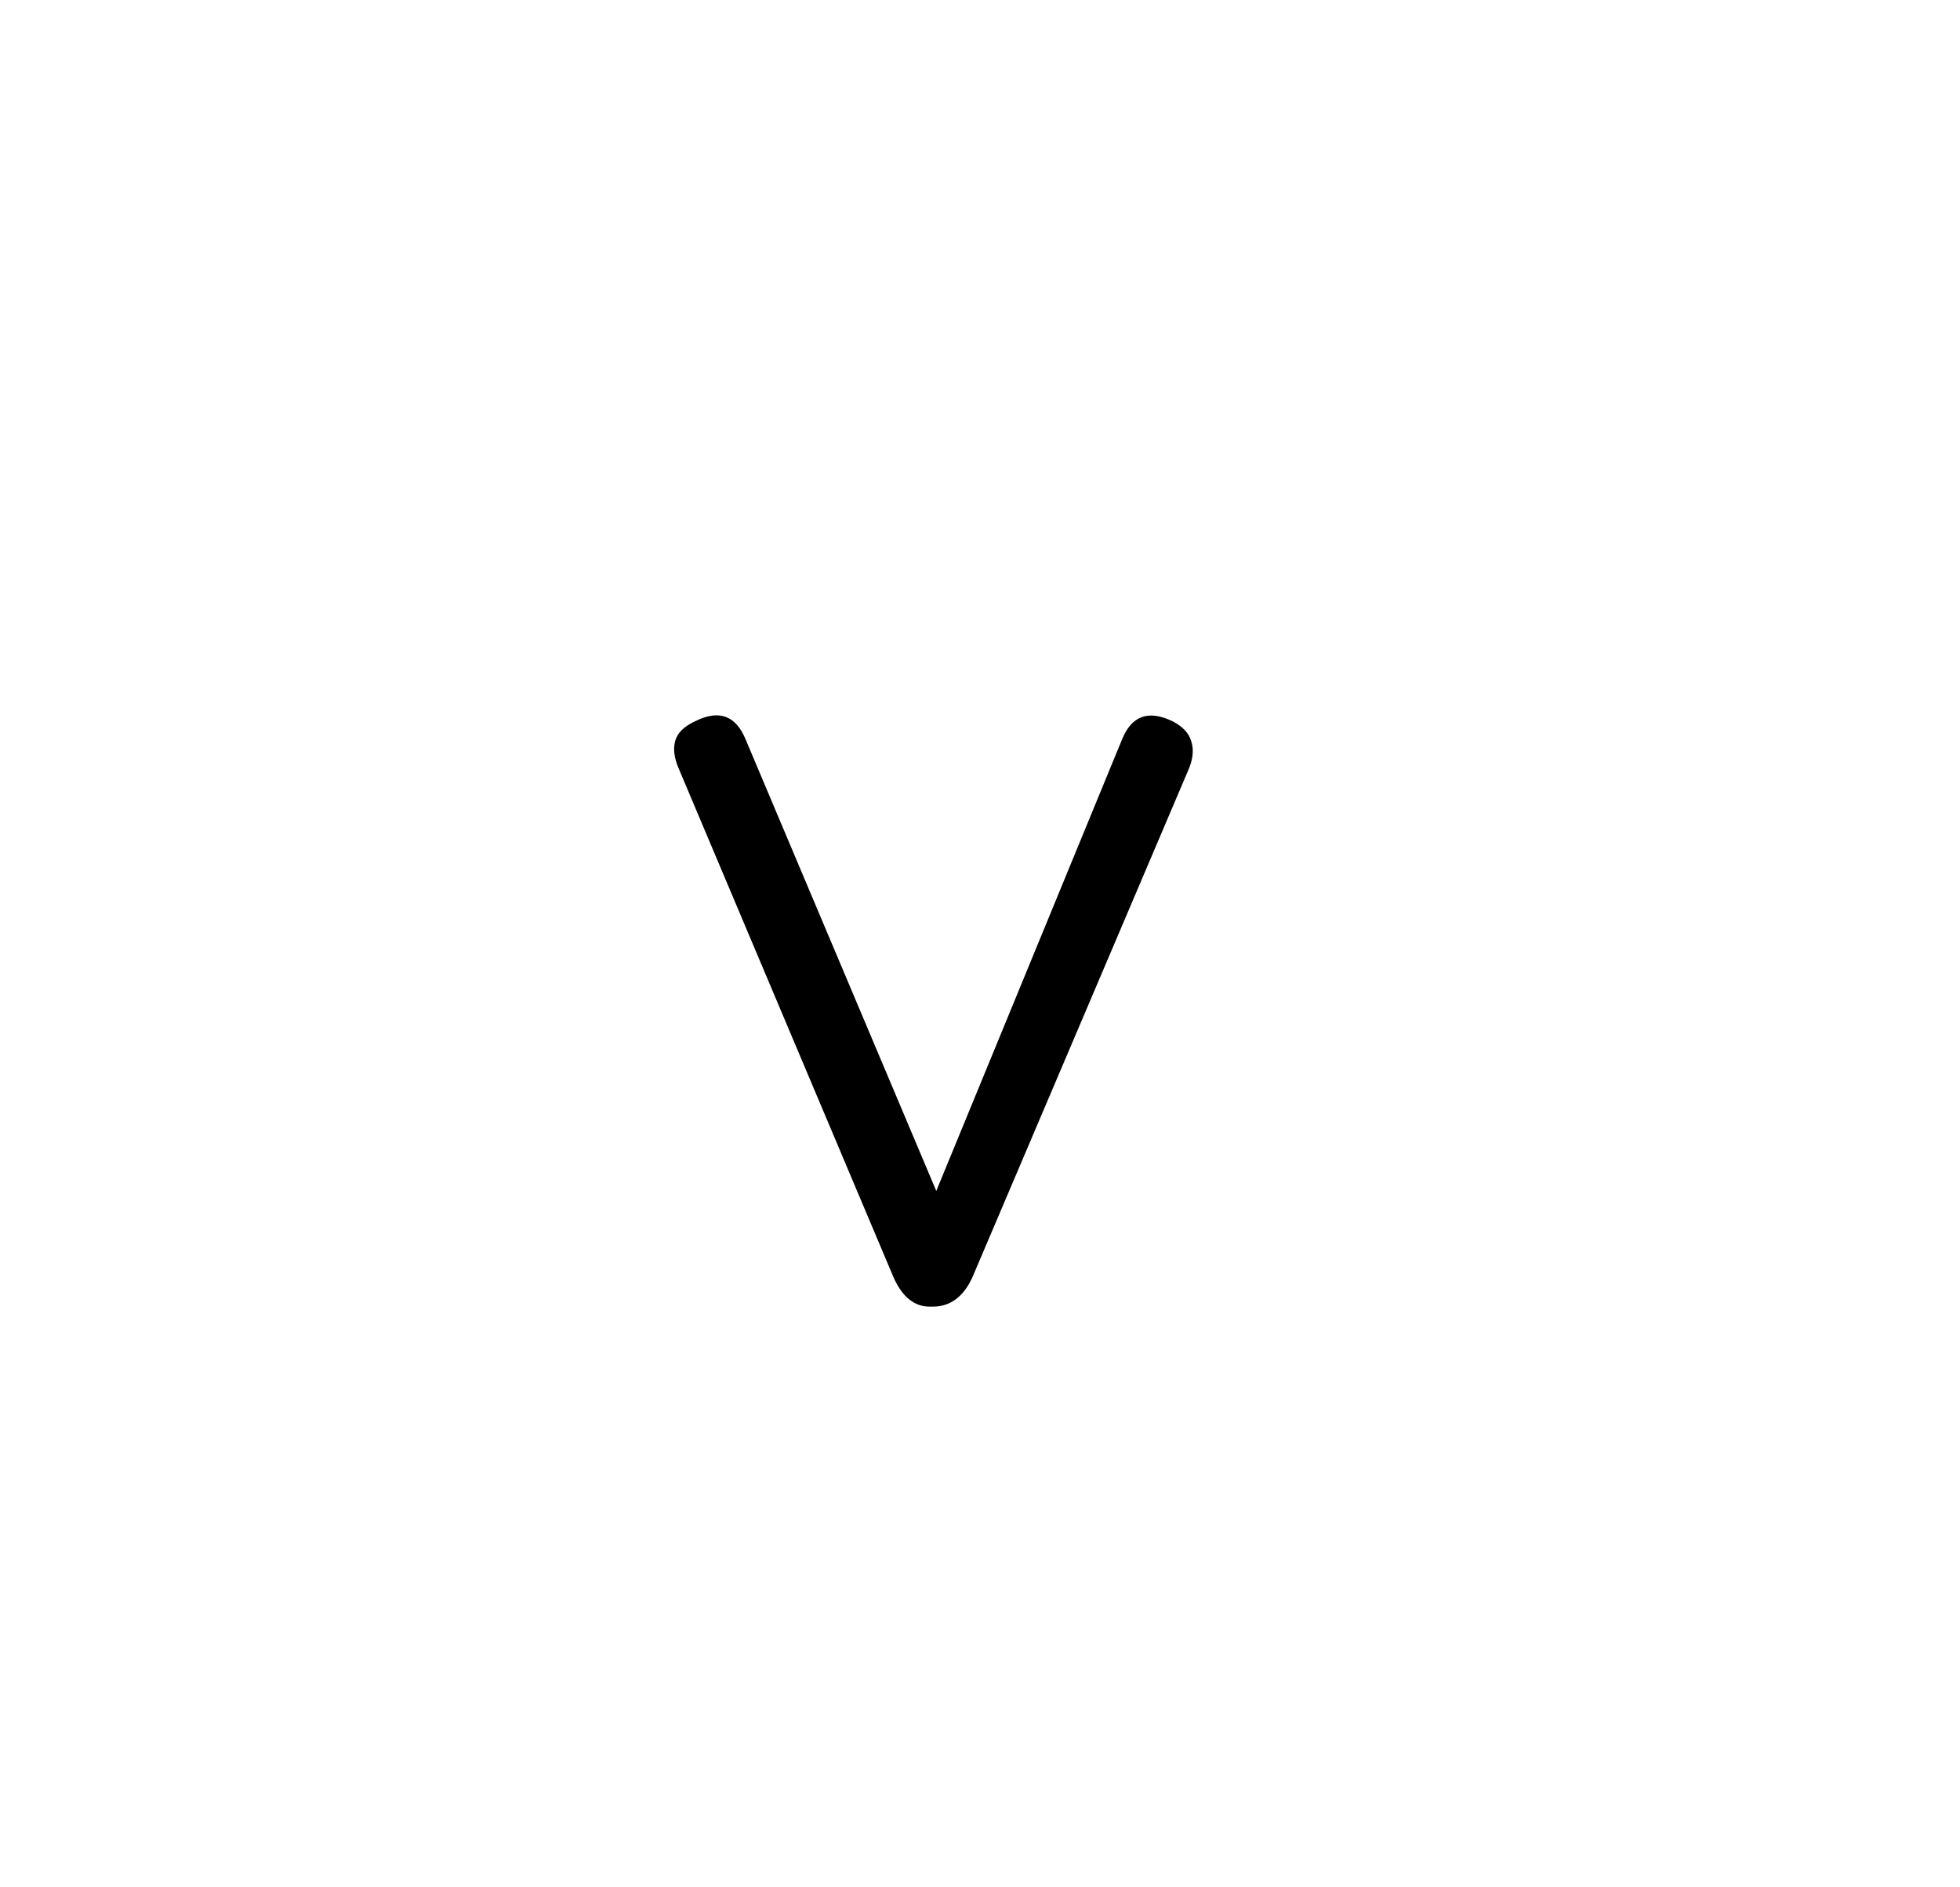 <svg width="27" height="26" viewBox="0 0 27 26" fill="none" xmlns="http://www.w3.org/2000/svg">
<path d="M12.804 18C12.596 18 12.432 17.868 12.312 17.604L9.348 10.584C9.288 10.444 9.272 10.32 9.3 10.212C9.328 10.1 9.42 10.008 9.576 9.936C9.904 9.772 10.136 9.856 10.272 10.188L13.074 16.824H12.726L15.456 10.188C15.588 9.86 15.82 9.776 16.152 9.936C16.292 10.008 16.378 10.1 16.41 10.212C16.446 10.32 16.436 10.444 16.38 10.584L13.392 17.604C13.268 17.868 13.088 18 12.852 18H12.804Z" fill="black"/>
</svg>
